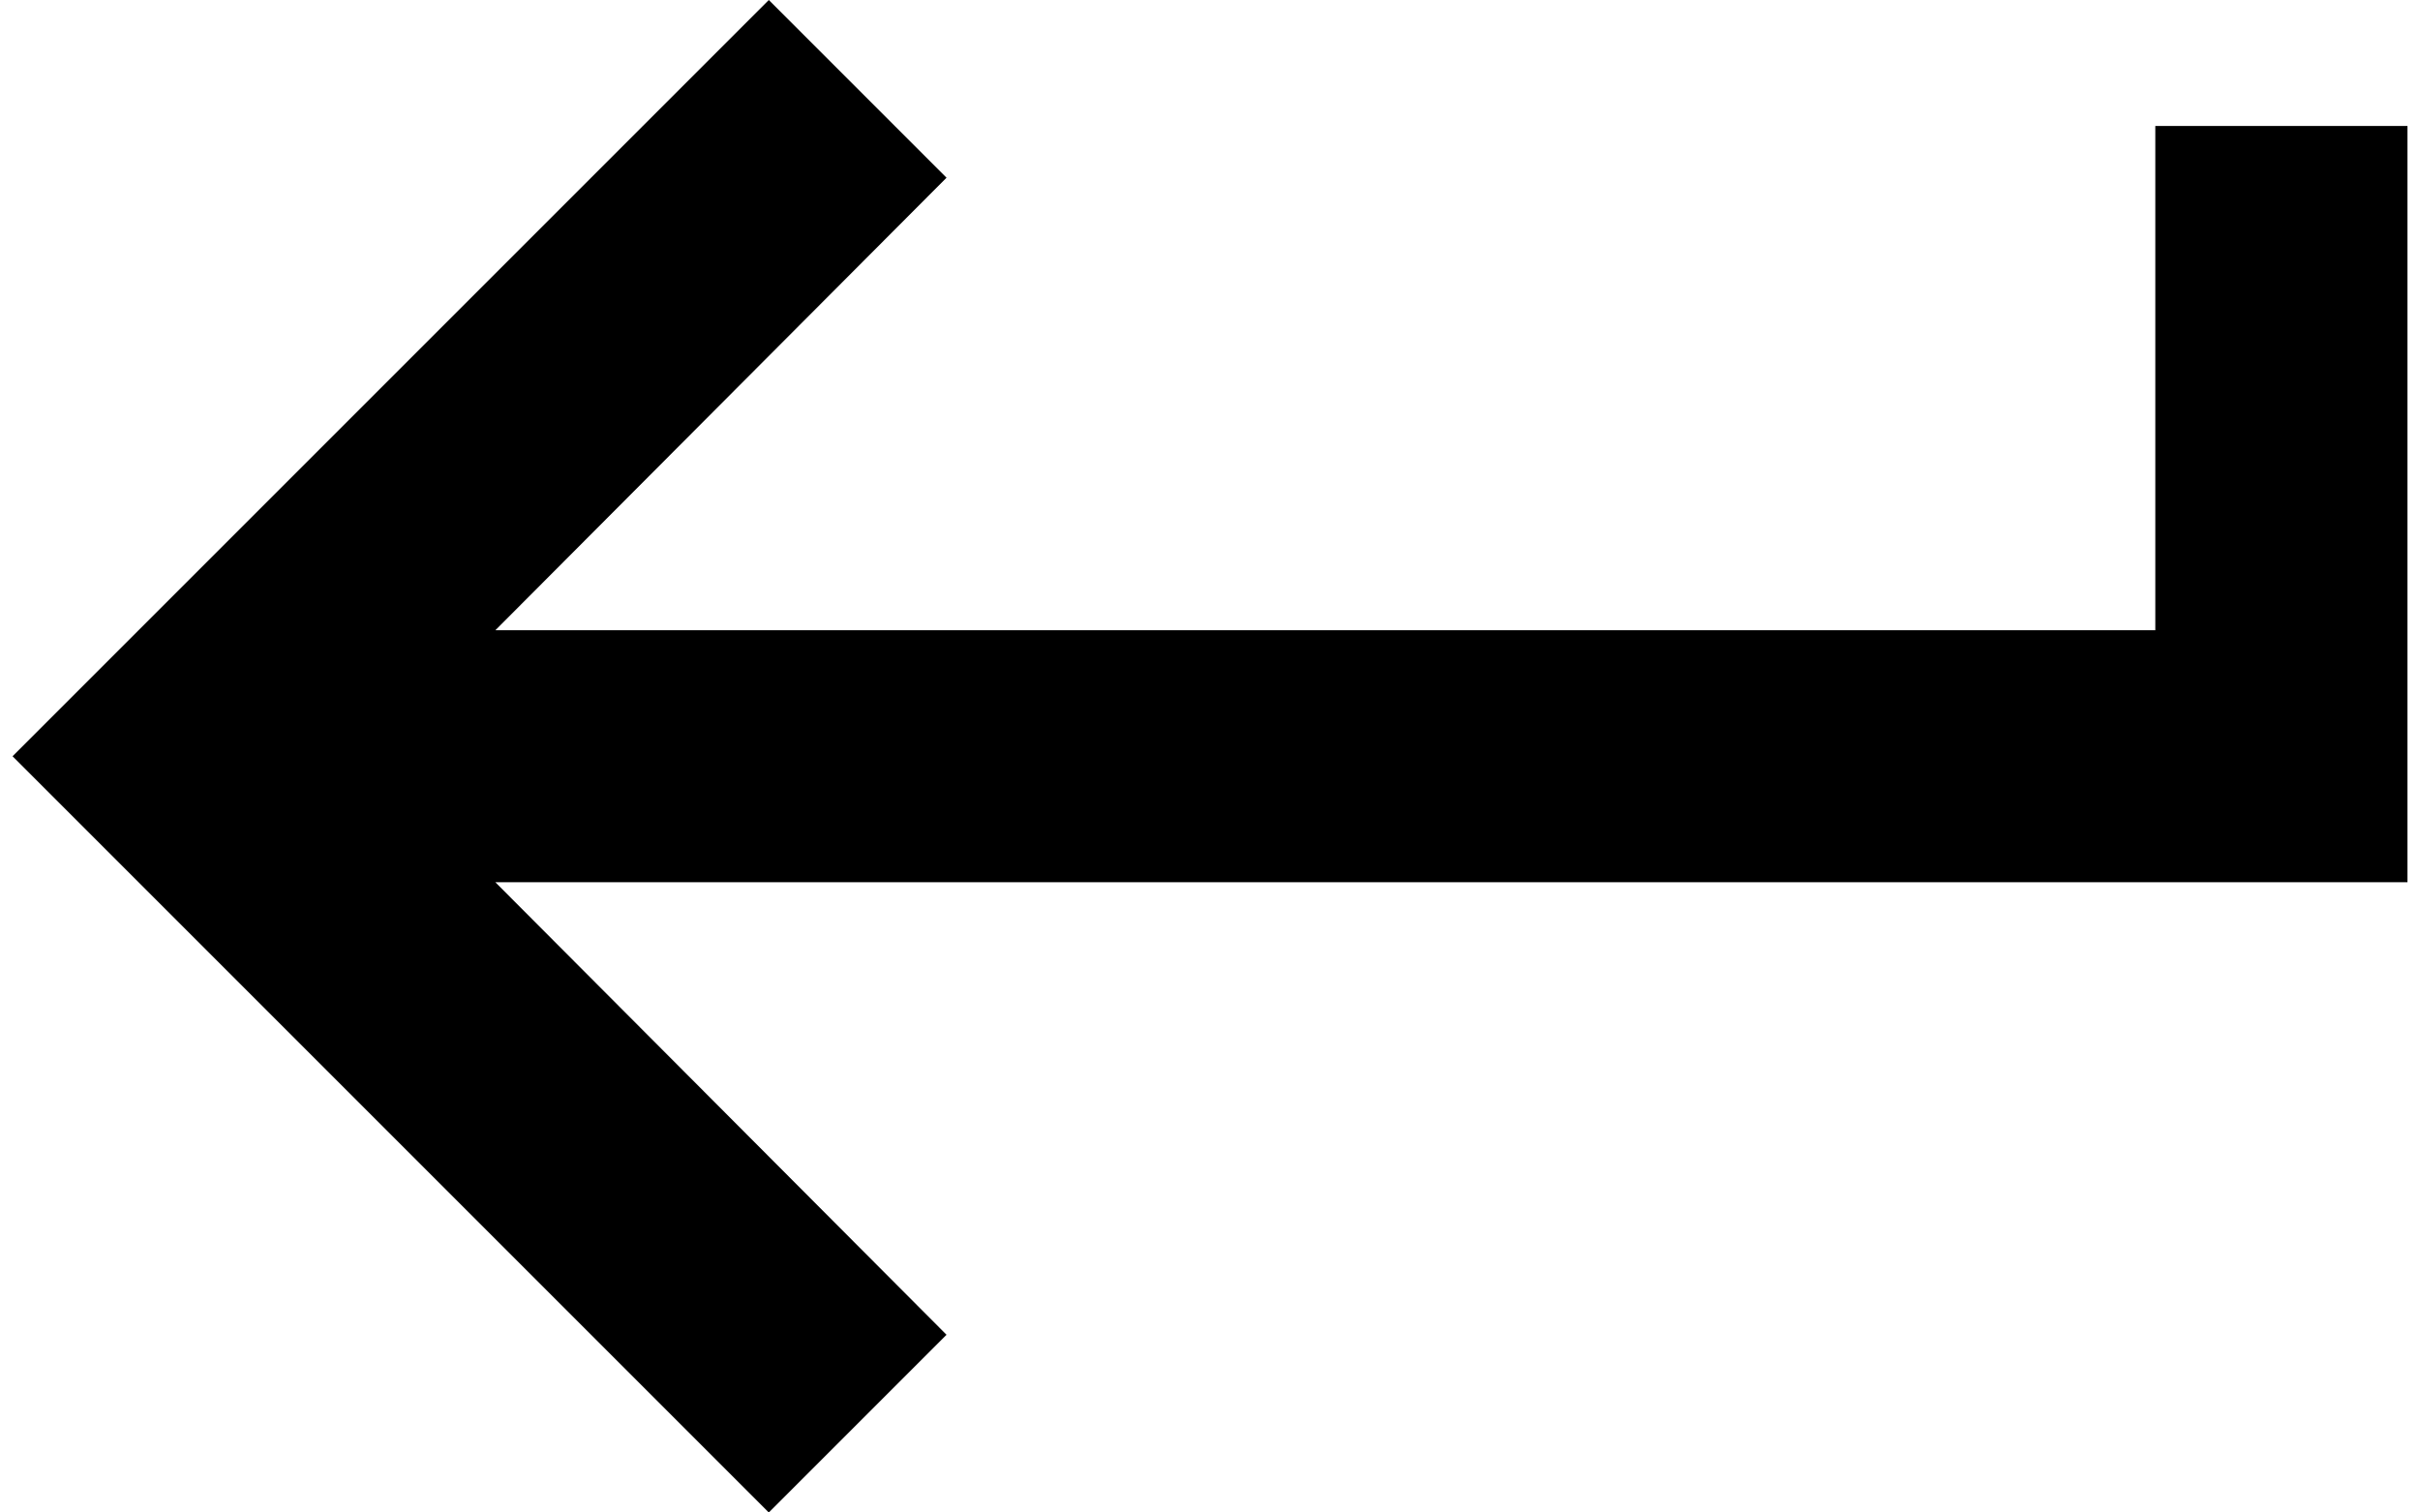 <svg xmlns="http://www.w3.org/2000/svg" width="16" height="10" fill="none" viewBox="0 0 16 10"><path fill="currentColor" d="M14.25 0.833V4.167H3.275L6.258 1.175L5.083 0L0.083 5L5.083 10L6.258 8.825L3.275 5.833H15.917V0.833H14.25Z"/></svg>